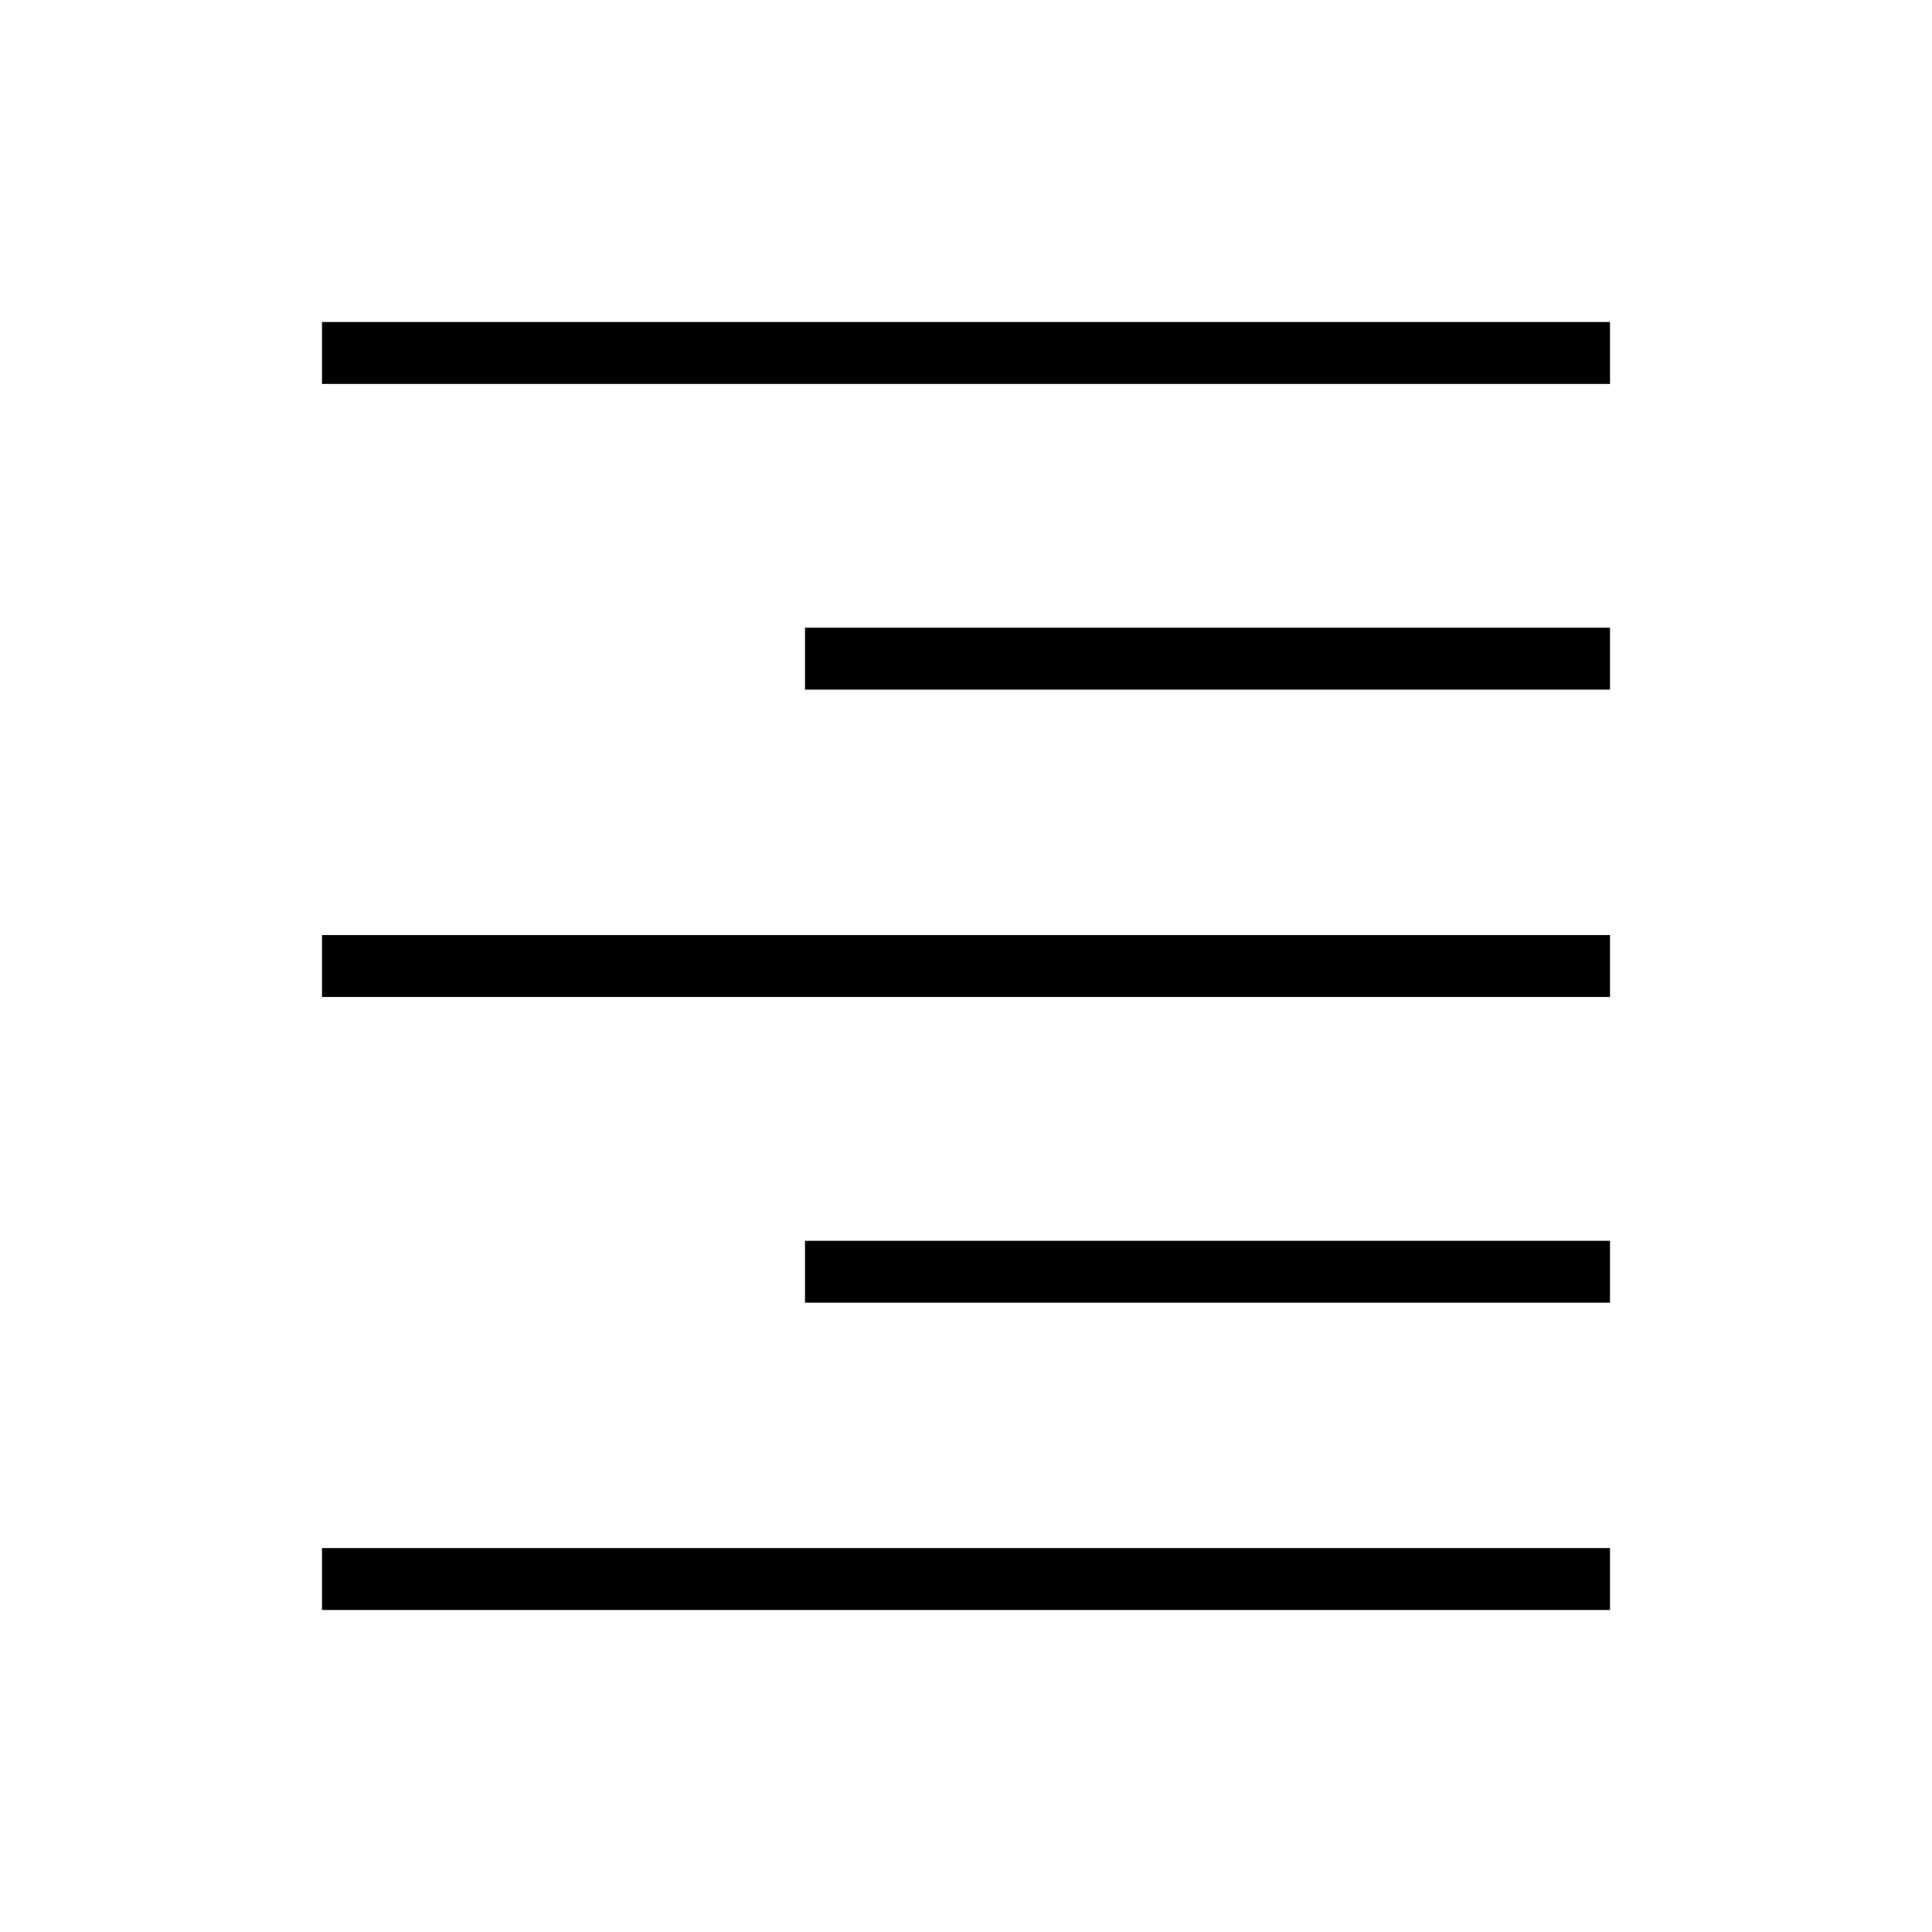 <svg xmlns="http://www.w3.org/2000/svg" width="48" height="48" viewBox="0 -960 960 960"><path d="M160-769.231V-800h640v30.769H160Zm240 151.923v-30.769h400v30.769H400ZM160-464.615v-30.77h640v30.77H160Zm240 151.923v-30.77h400v30.77H400ZM160-160v-30.769h640V-160H160Z"/></svg>